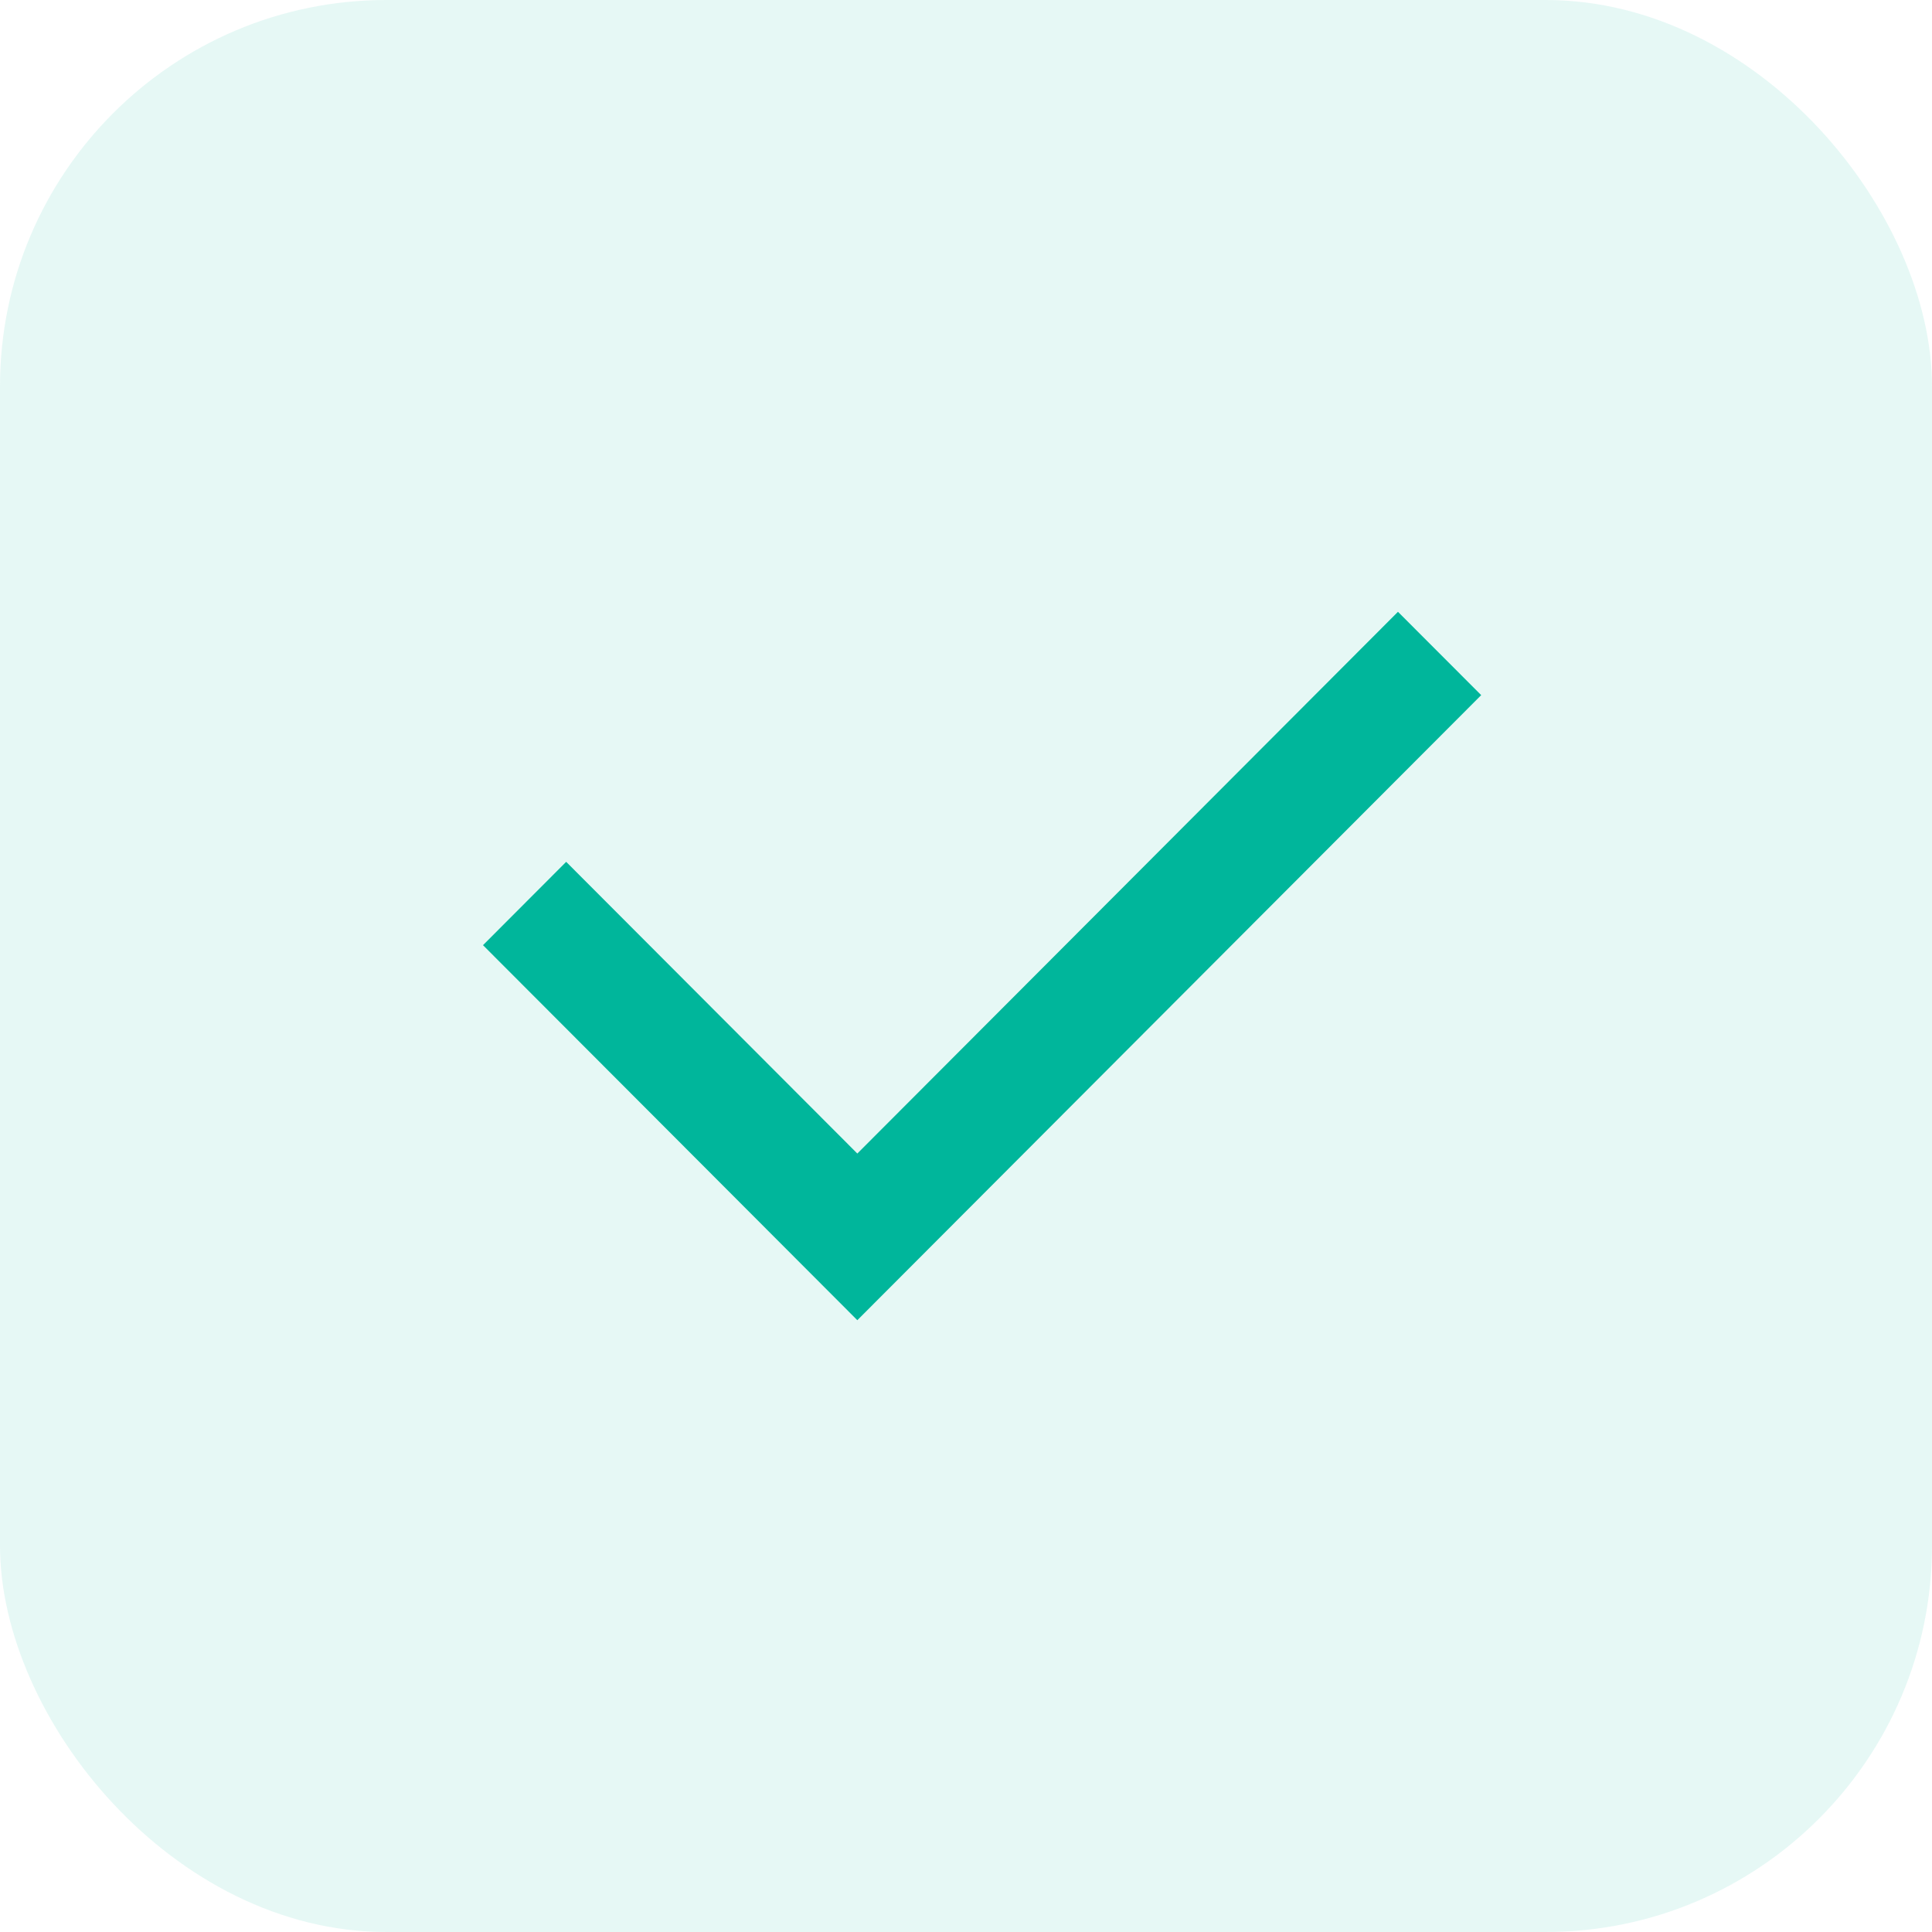 <svg width="60" height="60" viewBox="0 0 60 60" fill="none" xmlns="http://www.w3.org/2000/svg">
<rect width="60" height="60" rx="12" fill="#00B69B" fill-opacity="0.1"/>
<path d="M26.625 35.824L43.415 19L46 21.588L26.625 41L15 29.353L17.583 26.765L26.625 35.824Z" fill="#00B69B"/>
</svg>
